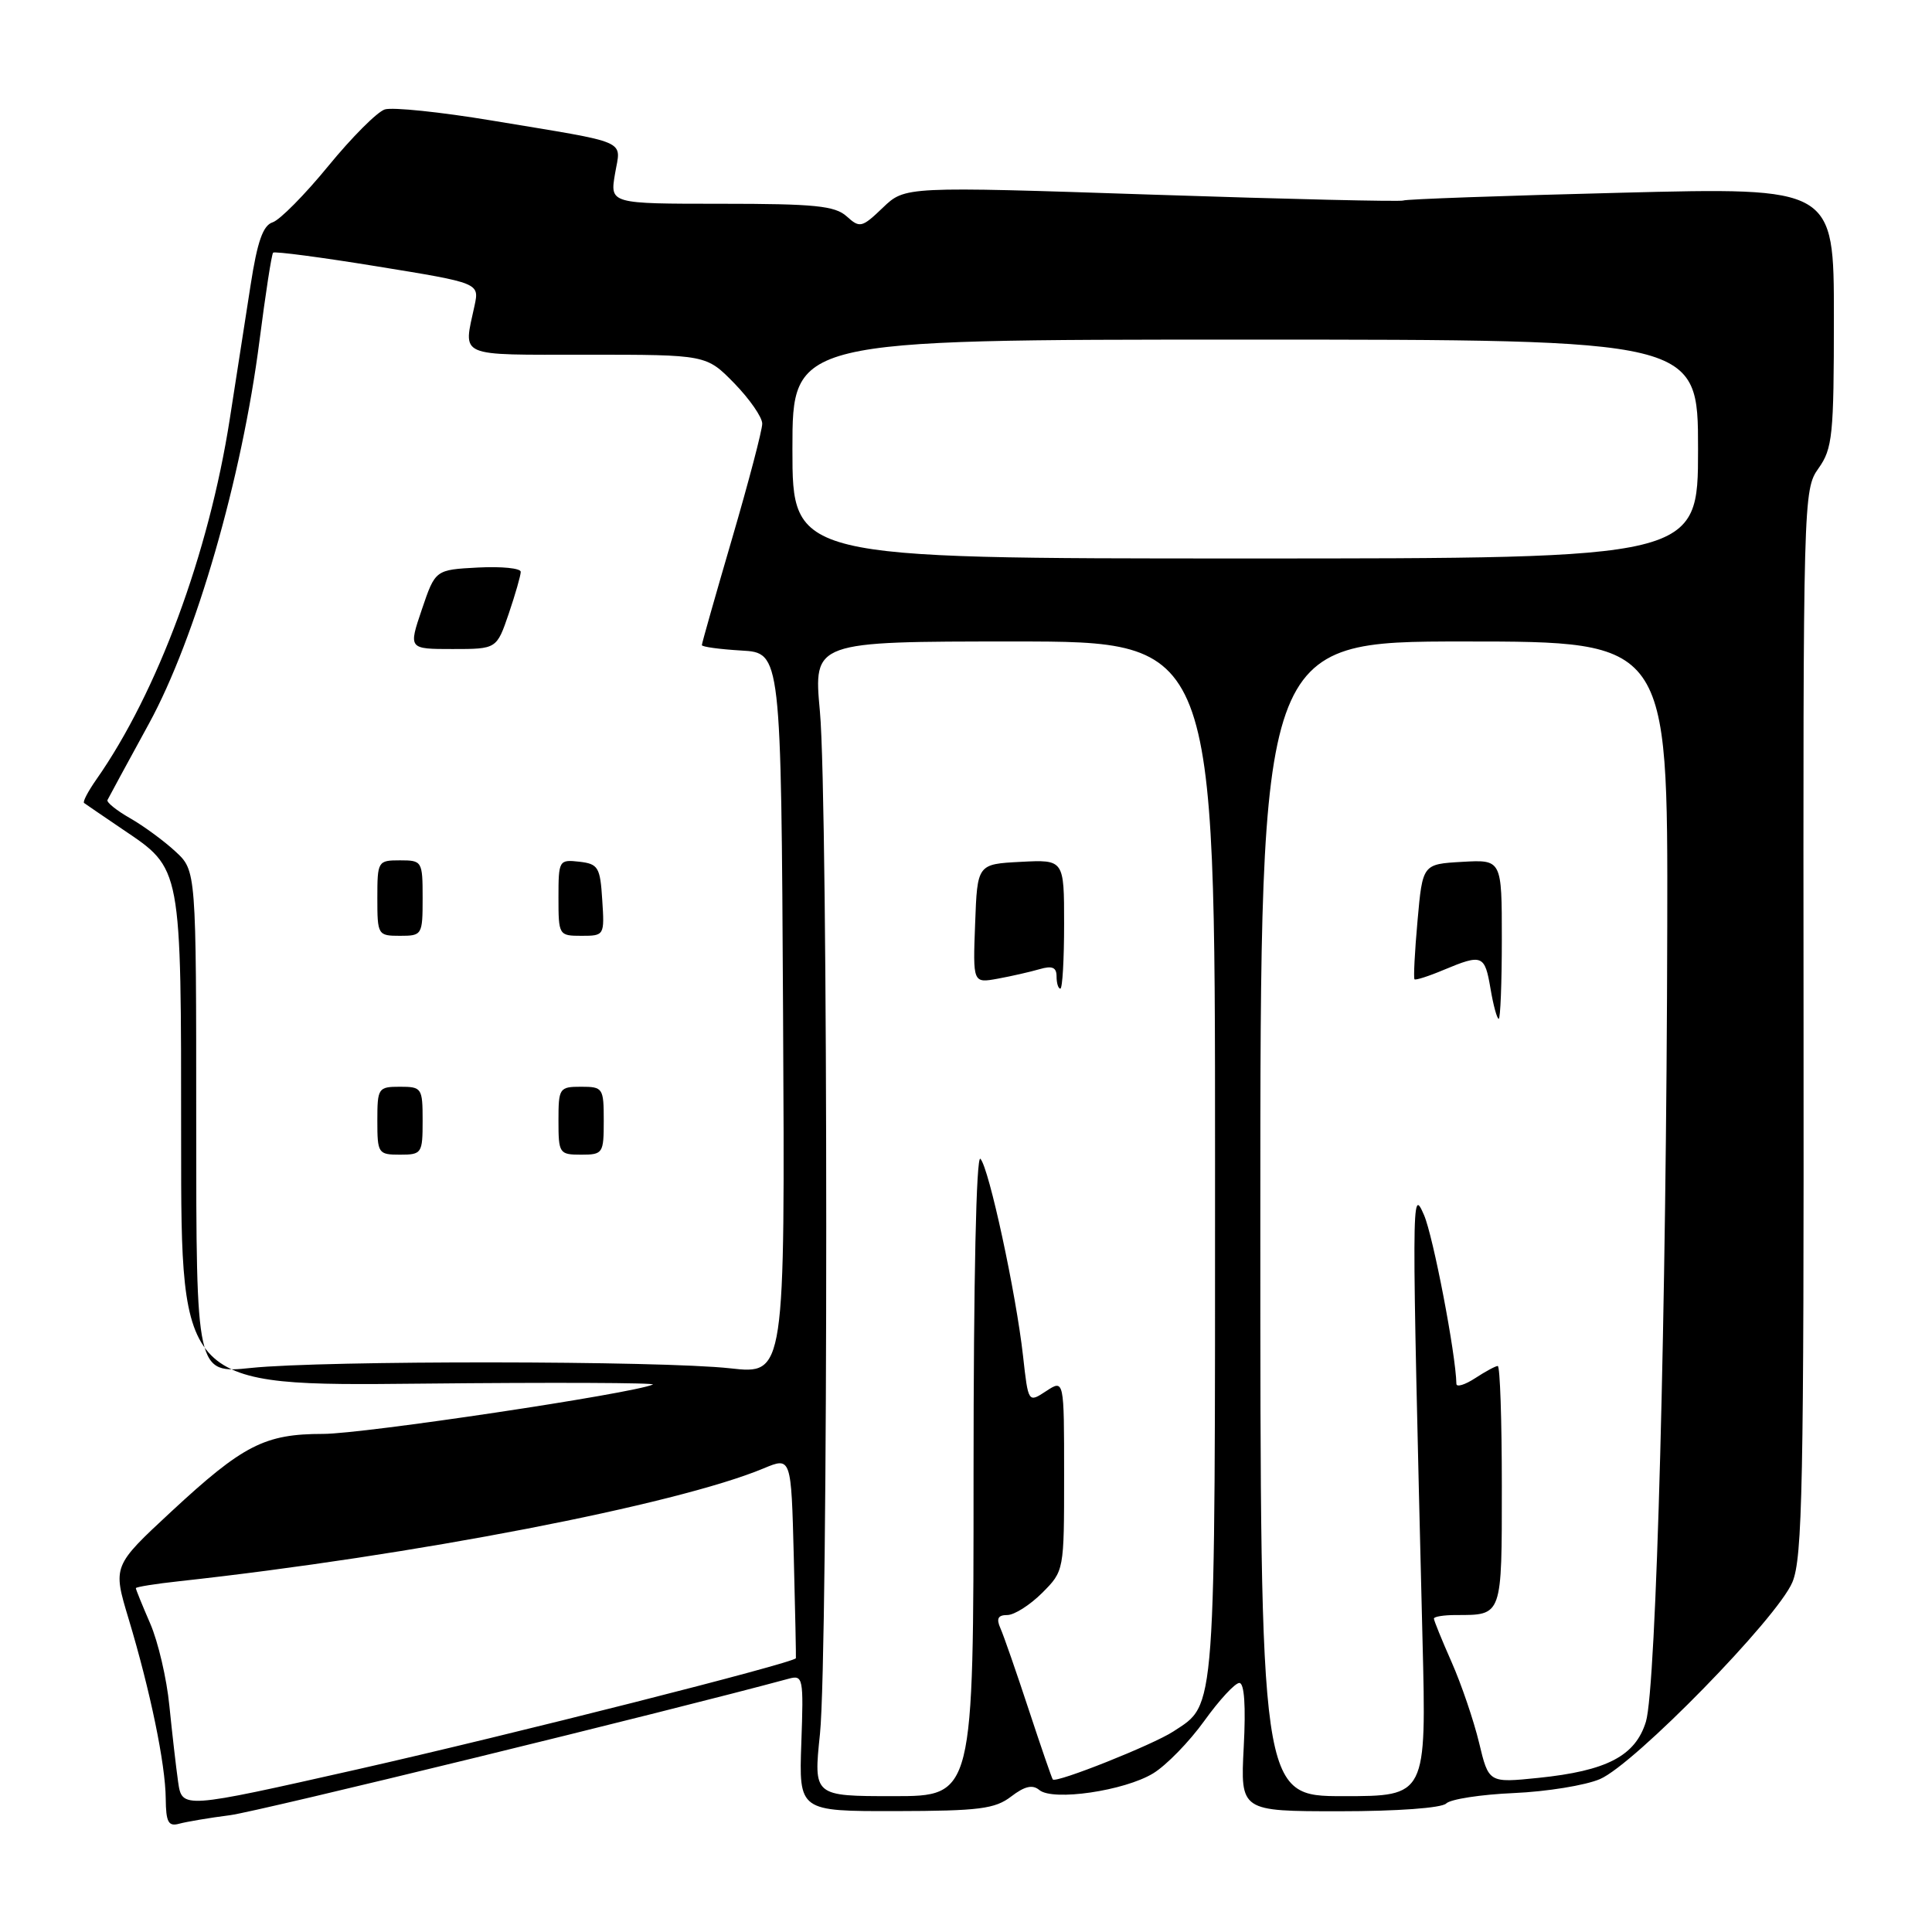 <?xml version="1.0" encoding="UTF-8" standalone="no"?>
<!DOCTYPE svg PUBLIC "-//W3C//DTD SVG 1.1//EN" "http://www.w3.org/Graphics/SVG/1.1/DTD/svg11.dtd" >
<svg xmlns="http://www.w3.org/2000/svg" xmlns:xlink="http://www.w3.org/1999/xlink" version="1.1" viewBox="0 0 256 256">
 <g >
 <path fill="currentColor"
d=" M 30.50 240.52 C 34.25 240.03 88.64 226.74 104.50 222.44 C 106.41 221.92 106.49 222.30 106.18 230.95 C 105.86 240.00 105.86 240.00 118.68 239.98 C 129.74 239.96 131.84 239.69 133.98 238.05 C 135.77 236.68 136.82 236.43 137.72 237.19 C 139.53 238.68 148.98 237.30 152.80 234.98 C 154.54 233.92 157.59 230.79 159.58 228.02 C 161.56 225.26 163.65 223.00 164.22 223.00 C 164.88 223.00 165.09 226.04 164.80 231.50 C 164.36 240.00 164.36 240.00 177.48 240.00 C 185.15 240.00 191.03 239.57 191.63 238.97 C 192.20 238.40 196.22 237.78 200.58 237.59 C 204.94 237.40 210.07 236.57 212.00 235.74 C 216.56 233.79 235.52 214.39 237.50 209.65 C 238.84 206.46 239.03 196.69 238.98 135.45 C 238.92 66.02 238.95 64.87 240.96 62.06 C 242.82 59.44 243.00 57.70 243.00 42.01 C 243.00 24.82 243.00 24.82 214.75 25.54 C 199.21 25.93 186.25 26.39 185.94 26.57 C 185.63 26.74 170.65 26.39 152.65 25.79 C 119.92 24.70 119.92 24.70 116.98 27.52 C 114.20 30.18 113.93 30.24 112.19 28.67 C 110.64 27.27 107.97 27.00 95.58 27.00 C 80.82 27.00 80.82 27.00 81.49 23.04 C 82.27 18.42 83.74 19.06 65.16 15.97 C 58.37 14.84 52.00 14.18 50.99 14.50 C 49.98 14.82 46.61 18.20 43.50 22.00 C 40.39 25.80 37.07 29.16 36.12 29.46 C 34.85 29.87 34.10 32.00 33.21 37.75 C 32.55 42.01 31.31 50.00 30.45 55.50 C 27.67 73.36 20.86 91.75 12.75 103.31 C 11.67 104.85 10.94 106.24 11.14 106.40 C 11.34 106.55 13.64 108.12 16.25 109.89 C 24.12 115.20 24.00 114.57 24.00 151.28 C 24.00 183.66 24.00 183.66 55.75 183.34 C 73.21 183.16 87.05 183.22 86.50 183.46 C 83.87 184.65 48.12 190.00 42.82 190.00 C 35.08 190.00 32.22 191.46 22.71 200.28 C 14.93 207.50 14.93 207.50 17.04 214.50 C 19.92 224.07 21.92 233.74 21.96 238.32 C 21.99 241.46 22.31 242.05 23.75 241.65 C 24.71 241.39 27.75 240.87 30.50 240.52 Z  M 23.60 236.10 C 23.32 234.12 22.80 229.57 22.44 226.00 C 22.09 222.43 20.95 217.53 19.90 215.12 C 18.86 212.72 18.00 210.61 18.00 210.44 C 18.00 210.28 20.59 209.86 23.75 209.52 C 54.68 206.14 89.65 199.38 101.18 194.57 C 104.84 193.04 104.84 193.04 105.18 206.27 C 105.37 213.55 105.49 219.60 105.46 219.72 C 105.27 220.33 67.68 229.86 47.31 234.46 C 24.12 239.69 24.12 239.69 23.60 236.10 Z  M 108.65 229.75 C 109.76 219.00 109.76 106.27 108.64 94.25 C 107.79 85.00 107.79 85.00 134.39 85.00 C 161.00 85.00 161.00 85.00 161.00 153.55 C 161.00 228.01 161.17 225.69 155.47 229.43 C 152.78 231.19 139.94 236.31 139.50 235.79 C 139.37 235.63 137.93 231.45 136.30 226.50 C 134.67 221.55 132.99 216.71 132.56 215.75 C 131.99 214.47 132.24 214.00 133.47 214.00 C 134.40 214.00 136.47 212.68 138.08 211.08 C 141.00 208.15 141.00 208.15 141.00 195.46 C 141.00 182.77 141.00 182.77 138.62 184.33 C 136.25 185.89 136.25 185.89 135.56 179.69 C 134.63 171.35 131.04 154.73 129.91 153.55 C 129.36 152.98 129.00 169.57 129.00 195.30 C 129.00 238.00 129.00 238.00 118.40 238.00 C 107.79 238.00 107.79 238.00 108.65 229.75 Z  M 141.00 122.45 C 141.00 113.90 141.00 113.90 135.25 114.20 C 129.50 114.50 129.50 114.50 129.21 122.39 C 128.91 130.28 128.91 130.28 132.21 129.68 C 134.02 129.35 136.51 128.78 137.75 128.42 C 139.43 127.93 140.00 128.18 140.00 129.38 C 140.00 130.27 140.22 131.00 140.50 131.00 C 140.78 131.00 141.00 127.15 141.00 122.45 Z  M 167.00 161.50 C 167.00 85.00 167.00 85.00 194.00 85.00 C 221.00 85.00 221.00 85.00 220.92 122.75 C 220.82 173.58 219.47 223.64 218.09 228.14 C 216.69 232.68 212.91 234.65 203.83 235.58 C 197.26 236.25 197.26 236.25 195.98 230.90 C 195.27 227.96 193.64 223.17 192.35 220.25 C 191.06 217.33 190.00 214.73 190.00 214.47 C 190.00 214.21 191.31 214.00 192.92 214.00 C 199.09 214.00 199.00 214.25 199.00 196.89 C 199.00 188.15 198.76 181.00 198.46 181.00 C 198.17 181.00 196.82 181.73 195.46 182.62 C 194.11 183.50 192.99 183.84 192.98 183.37 C 192.90 179.38 189.90 163.79 188.69 161.00 C 187.03 157.21 187.03 157.75 188.49 217.25 C 189.01 238.00 189.01 238.00 178.00 238.00 C 167.00 238.00 167.00 238.00 167.00 161.50 Z  M 199.00 124.45 C 199.00 113.90 199.00 113.90 193.75 114.20 C 188.50 114.50 188.50 114.50 187.83 122.00 C 187.46 126.12 187.28 129.61 187.43 129.76 C 187.57 129.91 189.32 129.35 191.31 128.51 C 196.41 126.38 196.74 126.52 197.50 131.00 C 197.87 133.20 198.36 135.00 198.59 135.00 C 198.81 135.00 199.00 130.25 199.00 124.45 Z  M 26.00 148.69 C 26.00 115.37 26.00 115.37 23.25 112.83 C 21.74 111.43 19.03 109.44 17.24 108.42 C 15.45 107.40 14.10 106.31 14.24 106.01 C 14.38 105.71 16.86 101.15 19.74 95.88 C 25.94 84.53 32.06 63.33 34.38 45.17 C 35.18 38.94 35.99 33.68 36.19 33.48 C 36.39 33.28 42.62 34.10 50.04 35.31 C 63.52 37.50 63.52 37.50 62.88 40.50 C 61.39 47.44 60.37 47.00 77.80 47.00 C 93.59 47.00 93.59 47.00 97.30 50.79 C 99.33 52.88 101.00 55.28 101.00 56.14 C 101.00 57.00 99.20 63.85 97.00 71.38 C 94.80 78.90 93.00 85.25 93.00 85.48 C 93.00 85.71 95.36 86.03 98.25 86.20 C 103.50 86.50 103.50 86.50 103.76 134.31 C 104.02 182.12 104.02 182.12 96.76 181.31 C 87.60 180.29 42.90 180.25 33.25 181.26 C 26.00 182.01 26.00 182.01 26.00 148.69 Z  M 56.00 148.50 C 56.00 144.17 55.89 144.00 53.00 144.00 C 50.11 144.00 50.00 144.17 50.00 148.50 C 50.00 152.83 50.11 153.00 53.00 153.00 C 55.89 153.00 56.00 152.83 56.00 148.50 Z  M 80.00 148.50 C 80.00 144.17 79.89 144.00 77.00 144.00 C 74.11 144.00 74.00 144.17 74.00 148.50 C 74.00 152.83 74.11 153.00 77.00 153.00 C 79.89 153.00 80.00 152.83 80.00 148.50 Z  M 56.00 119.00 C 56.00 114.11 55.93 114.00 53.00 114.00 C 50.07 114.00 50.00 114.11 50.00 119.00 C 50.00 123.89 50.07 124.00 53.00 124.00 C 55.93 124.00 56.00 123.89 56.00 119.00 Z  M 79.80 119.25 C 79.53 114.90 79.27 114.47 76.75 114.18 C 74.07 113.88 74.00 114.00 74.00 118.93 C 74.00 123.92 74.05 124.00 77.05 124.00 C 80.08 124.00 80.11 123.95 79.80 119.25 Z  M 67.41 81.32 C 68.28 78.75 69.00 76.25 69.00 75.77 C 69.00 75.29 66.45 75.04 63.34 75.20 C 57.68 75.50 57.68 75.50 55.90 80.75 C 54.12 86.00 54.12 86.00 59.97 86.00 C 65.81 86.00 65.81 86.00 67.41 81.32 Z  M 105.00 59.50 C 105.00 45.00 105.00 45.00 165.00 45.00 C 225.00 45.00 225.00 45.00 225.00 59.50 C 225.00 74.00 225.00 74.00 165.00 74.00 C 105.00 74.00 105.00 74.00 105.00 59.50 Z "/>
</g>
</svg>